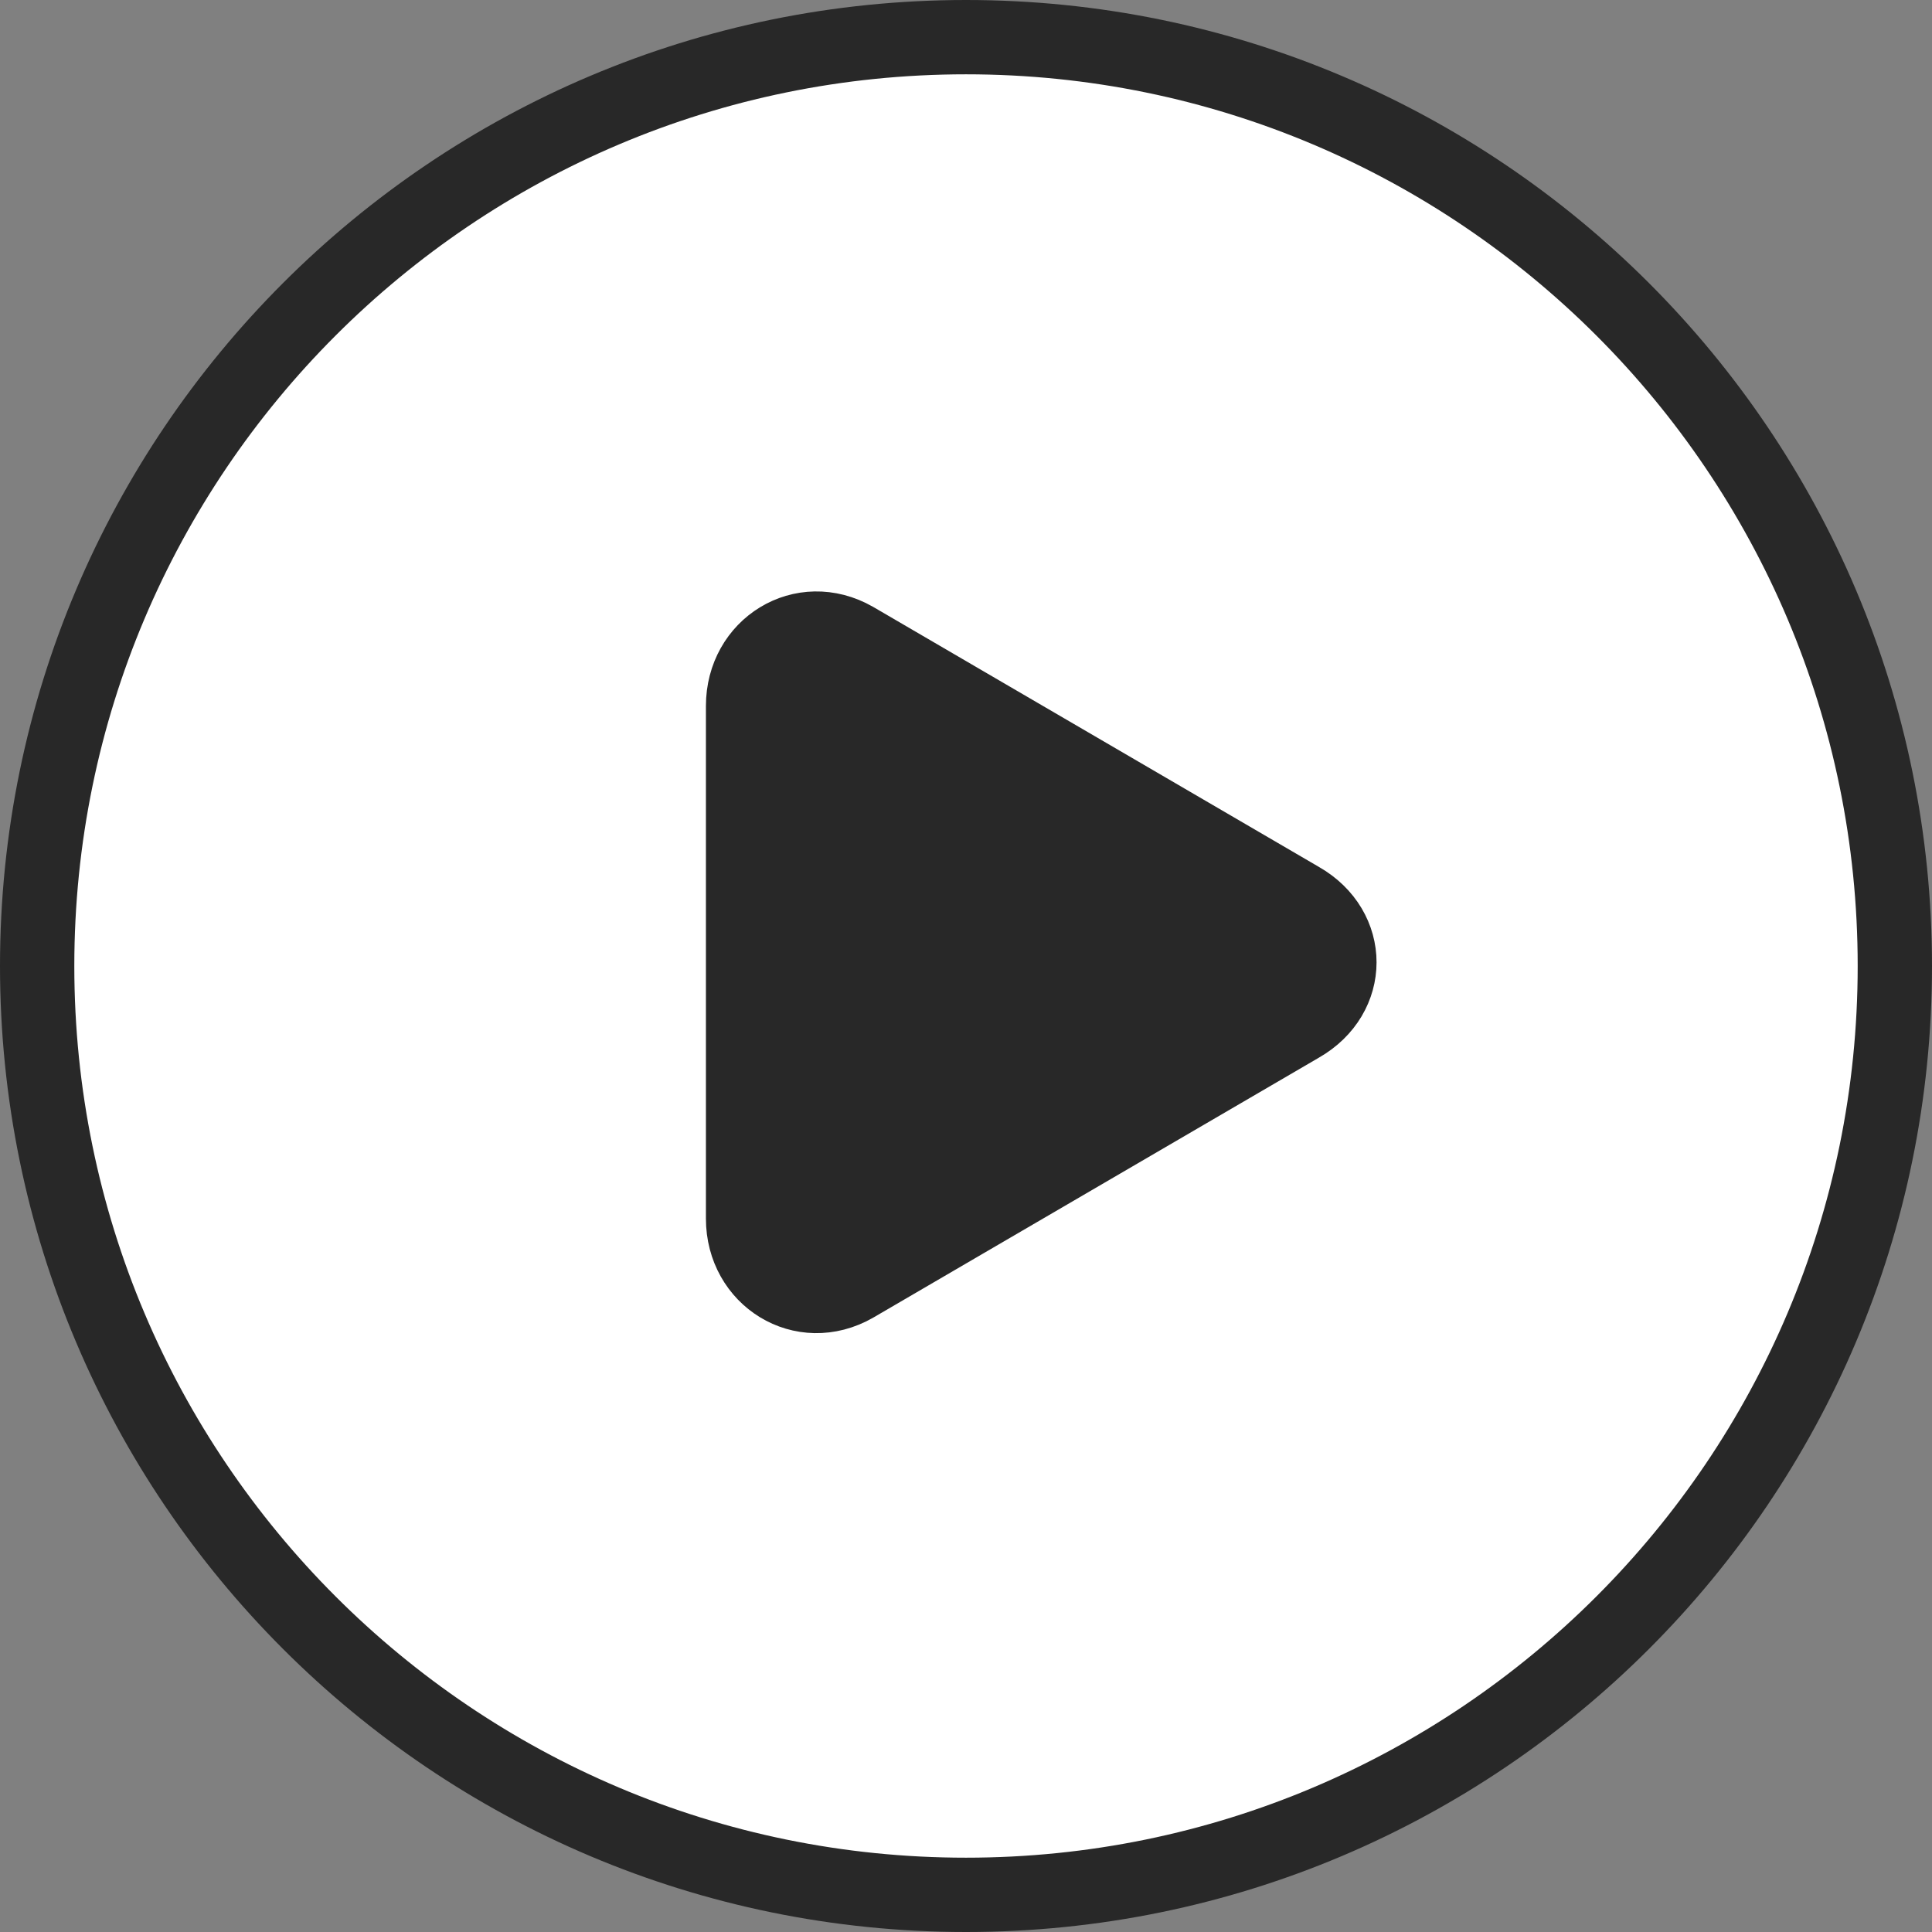 <?xml version="1.0" encoding="utf-8"?>
<!-- Generator: Adobe Illustrator 28.0.0, SVG Export Plug-In . SVG Version: 6.00 Build 0)  -->
<svg version="1.1" id="Capa_1" xmlns="http://www.w3.org/2000/svg" xmlns:xlink="http://www.w3.org/1999/xlink" x="0px" y="0px"
	 viewBox="0 0 26 26" style="enable-background:new 0 0 26 26;" xml:space="preserve">
<rect x="0" y="0" width="26" height="26" fill="#808080" stroke="none"/>
<style type="text/css">
	.st0{fill:#FFFFFF;stroke:#282828;}
	.st1{fill:#282828;stroke:#282828;stroke-miterlimit:10;}
</style>
<path class="st0" d="M13,0.5L13,0.5c6.9,0,12.5,5.6,12.5,12.5l0,0c0,6.9-5.6,12.5-12.5,12.5l0,0C6.1,25.5,0.5,19.9,0.5,13l0,0
	C0.5,6.1,6.1,0.5,13,0.5z"/>
<path class="st1" d="M17.5,12.1c0.7,0.4,0.7,1.3,0,1.7l-6,3.5c-0.7,0.4-1.5-0.1-1.5-0.9V9.5c0-0.8,0.8-1.3,1.5-0.9L17.5,12.1z"/>
</svg>
